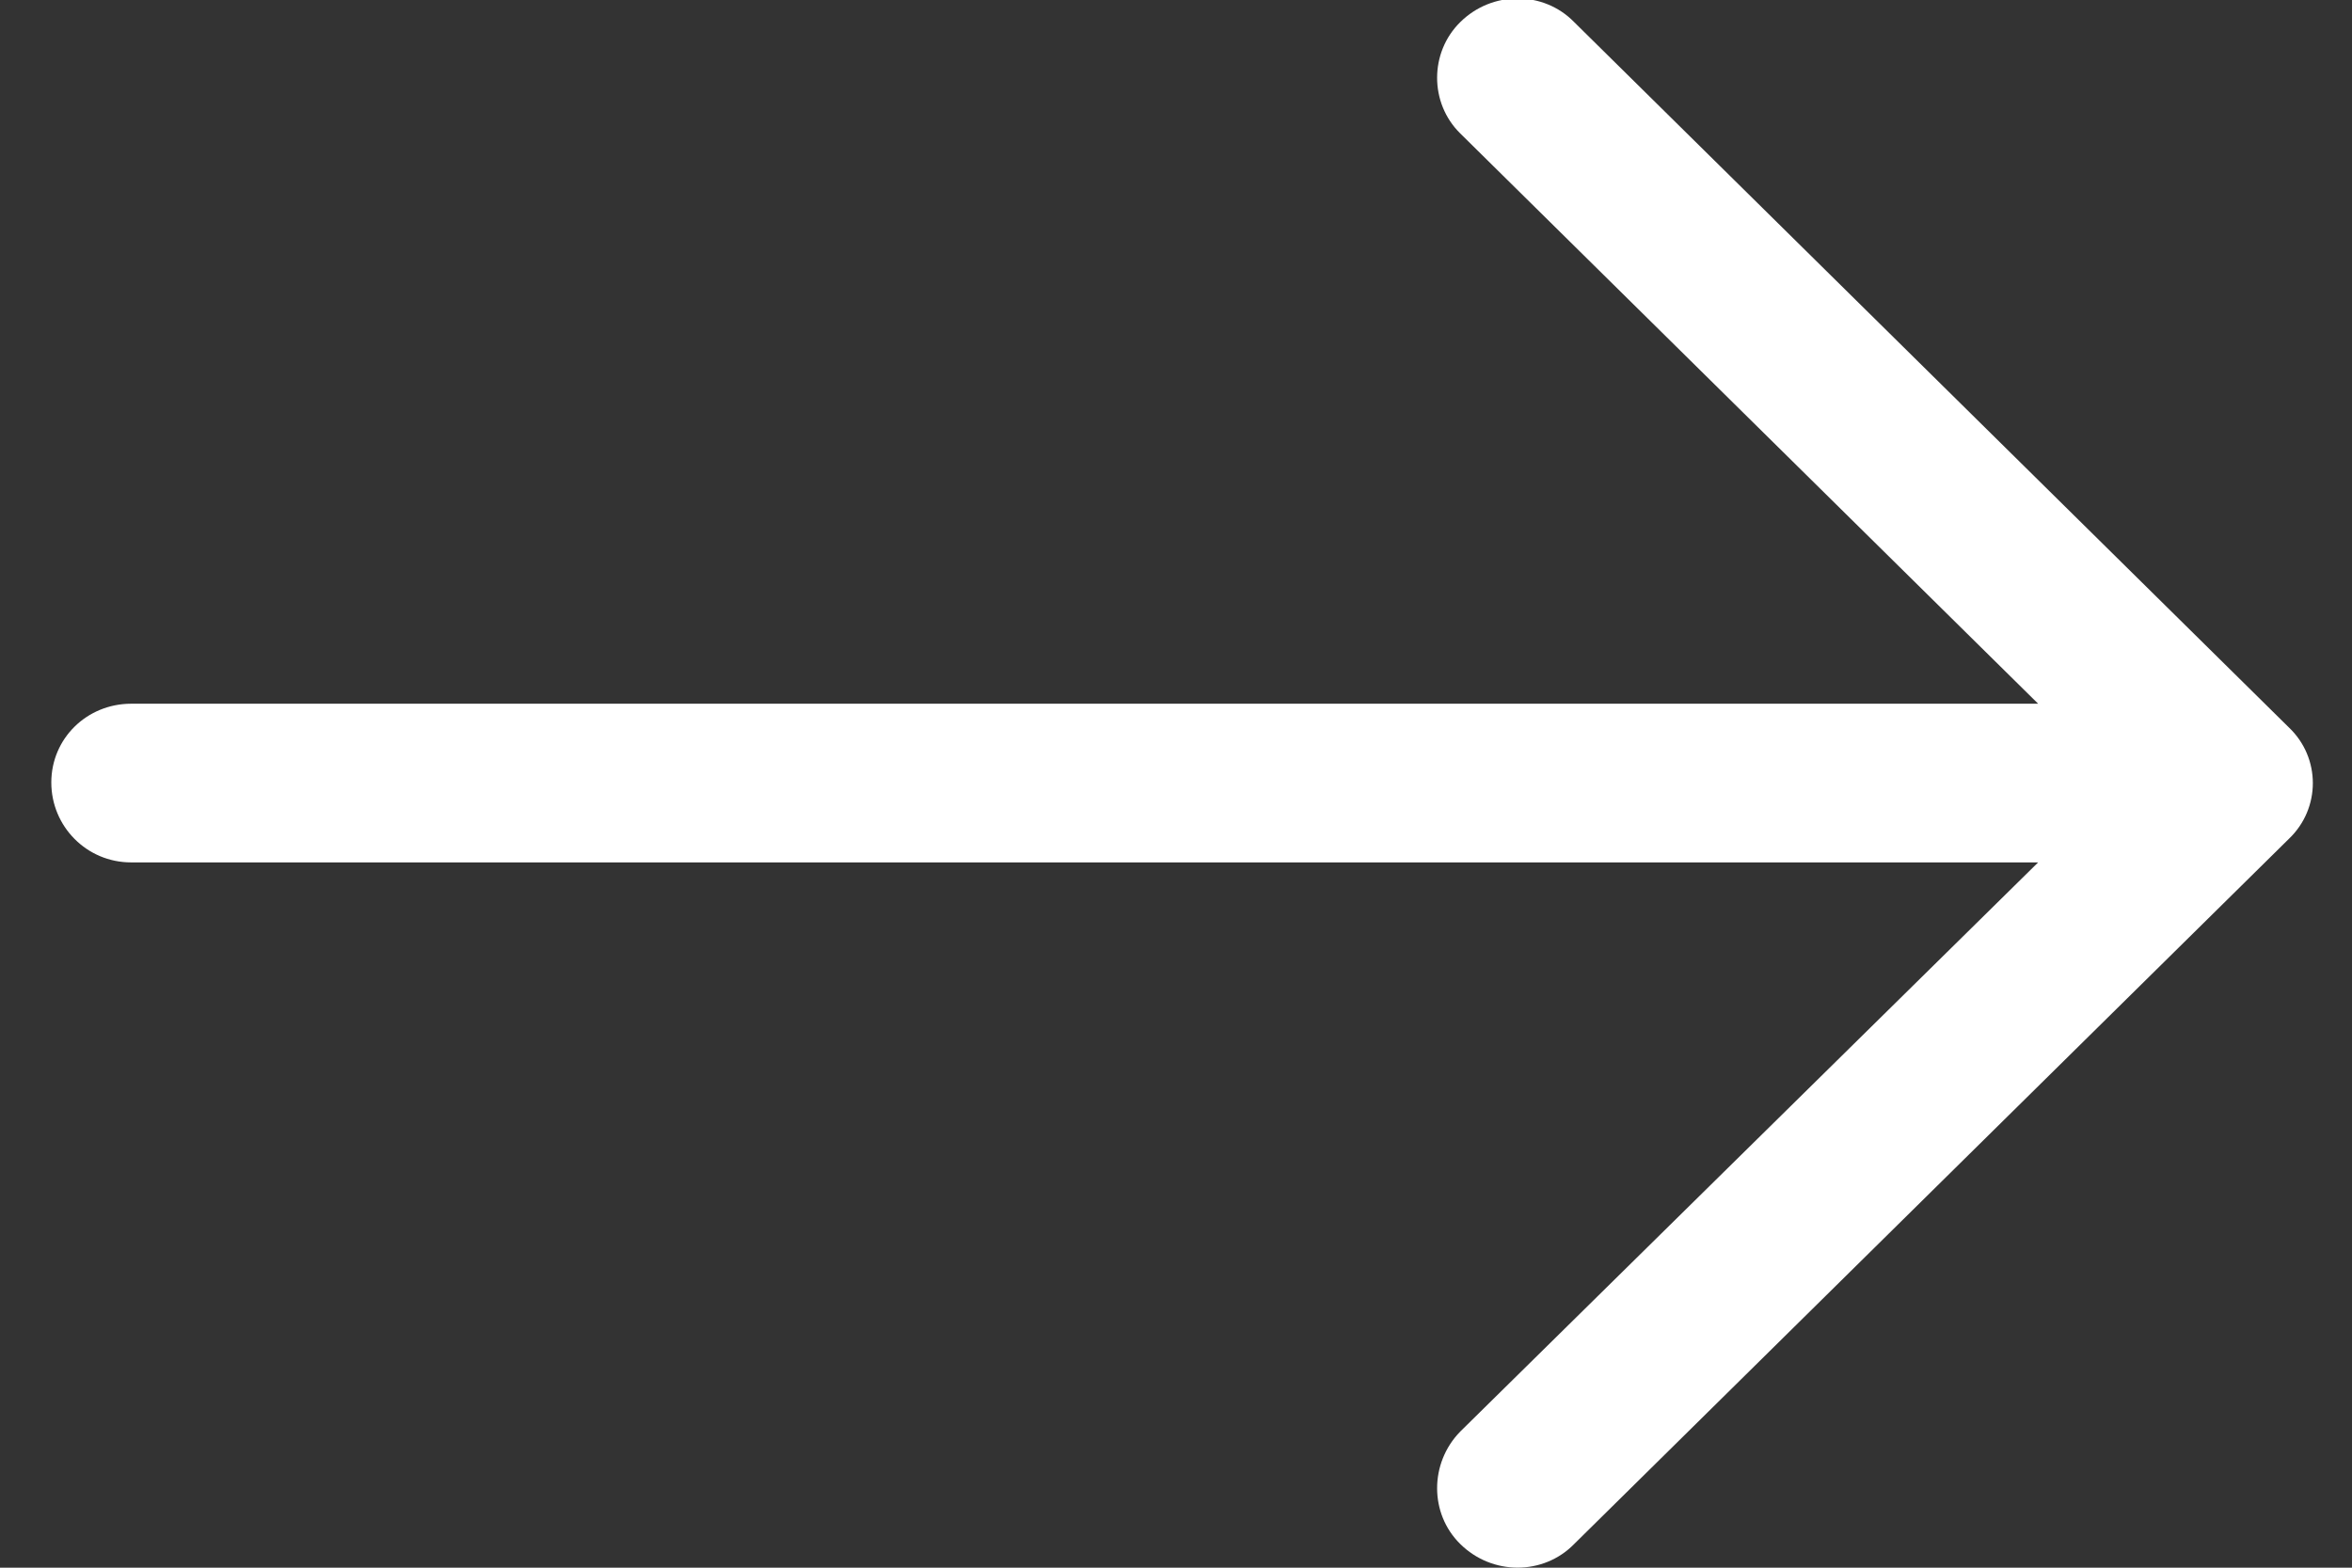<svg
 xmlns="http://www.w3.org/2000/svg"
 xmlns:xlink="http://www.w3.org/1999/xlink"
 width="27px" height="18px">
<rect width="100%" height="100%" fill="#333333" stroke="none"/>
<path fill-rule="evenodd"  fill="rgb(255, 255, 255)"
 d="M18.071,0.254 C17.718,-0.108 17.129,-0.108 16.763,0.254 C16.409,0.603 16.409,1.184 16.763,1.532 L23.397,8.080 L1.505,8.080 C0.995,8.081 0.589,8.481 0.589,8.984 C0.589,9.489 0.995,9.902 1.505,9.902 L23.397,9.902 L16.763,16.437 C16.409,16.799 16.409,17.380 16.763,17.728 C17.129,18.090 17.718,18.090 18.071,17.728 L26.276,9.631 C26.642,9.282 26.642,8.701 26.276,8.353 L18.071,0.254 Z"/>
</svg>
